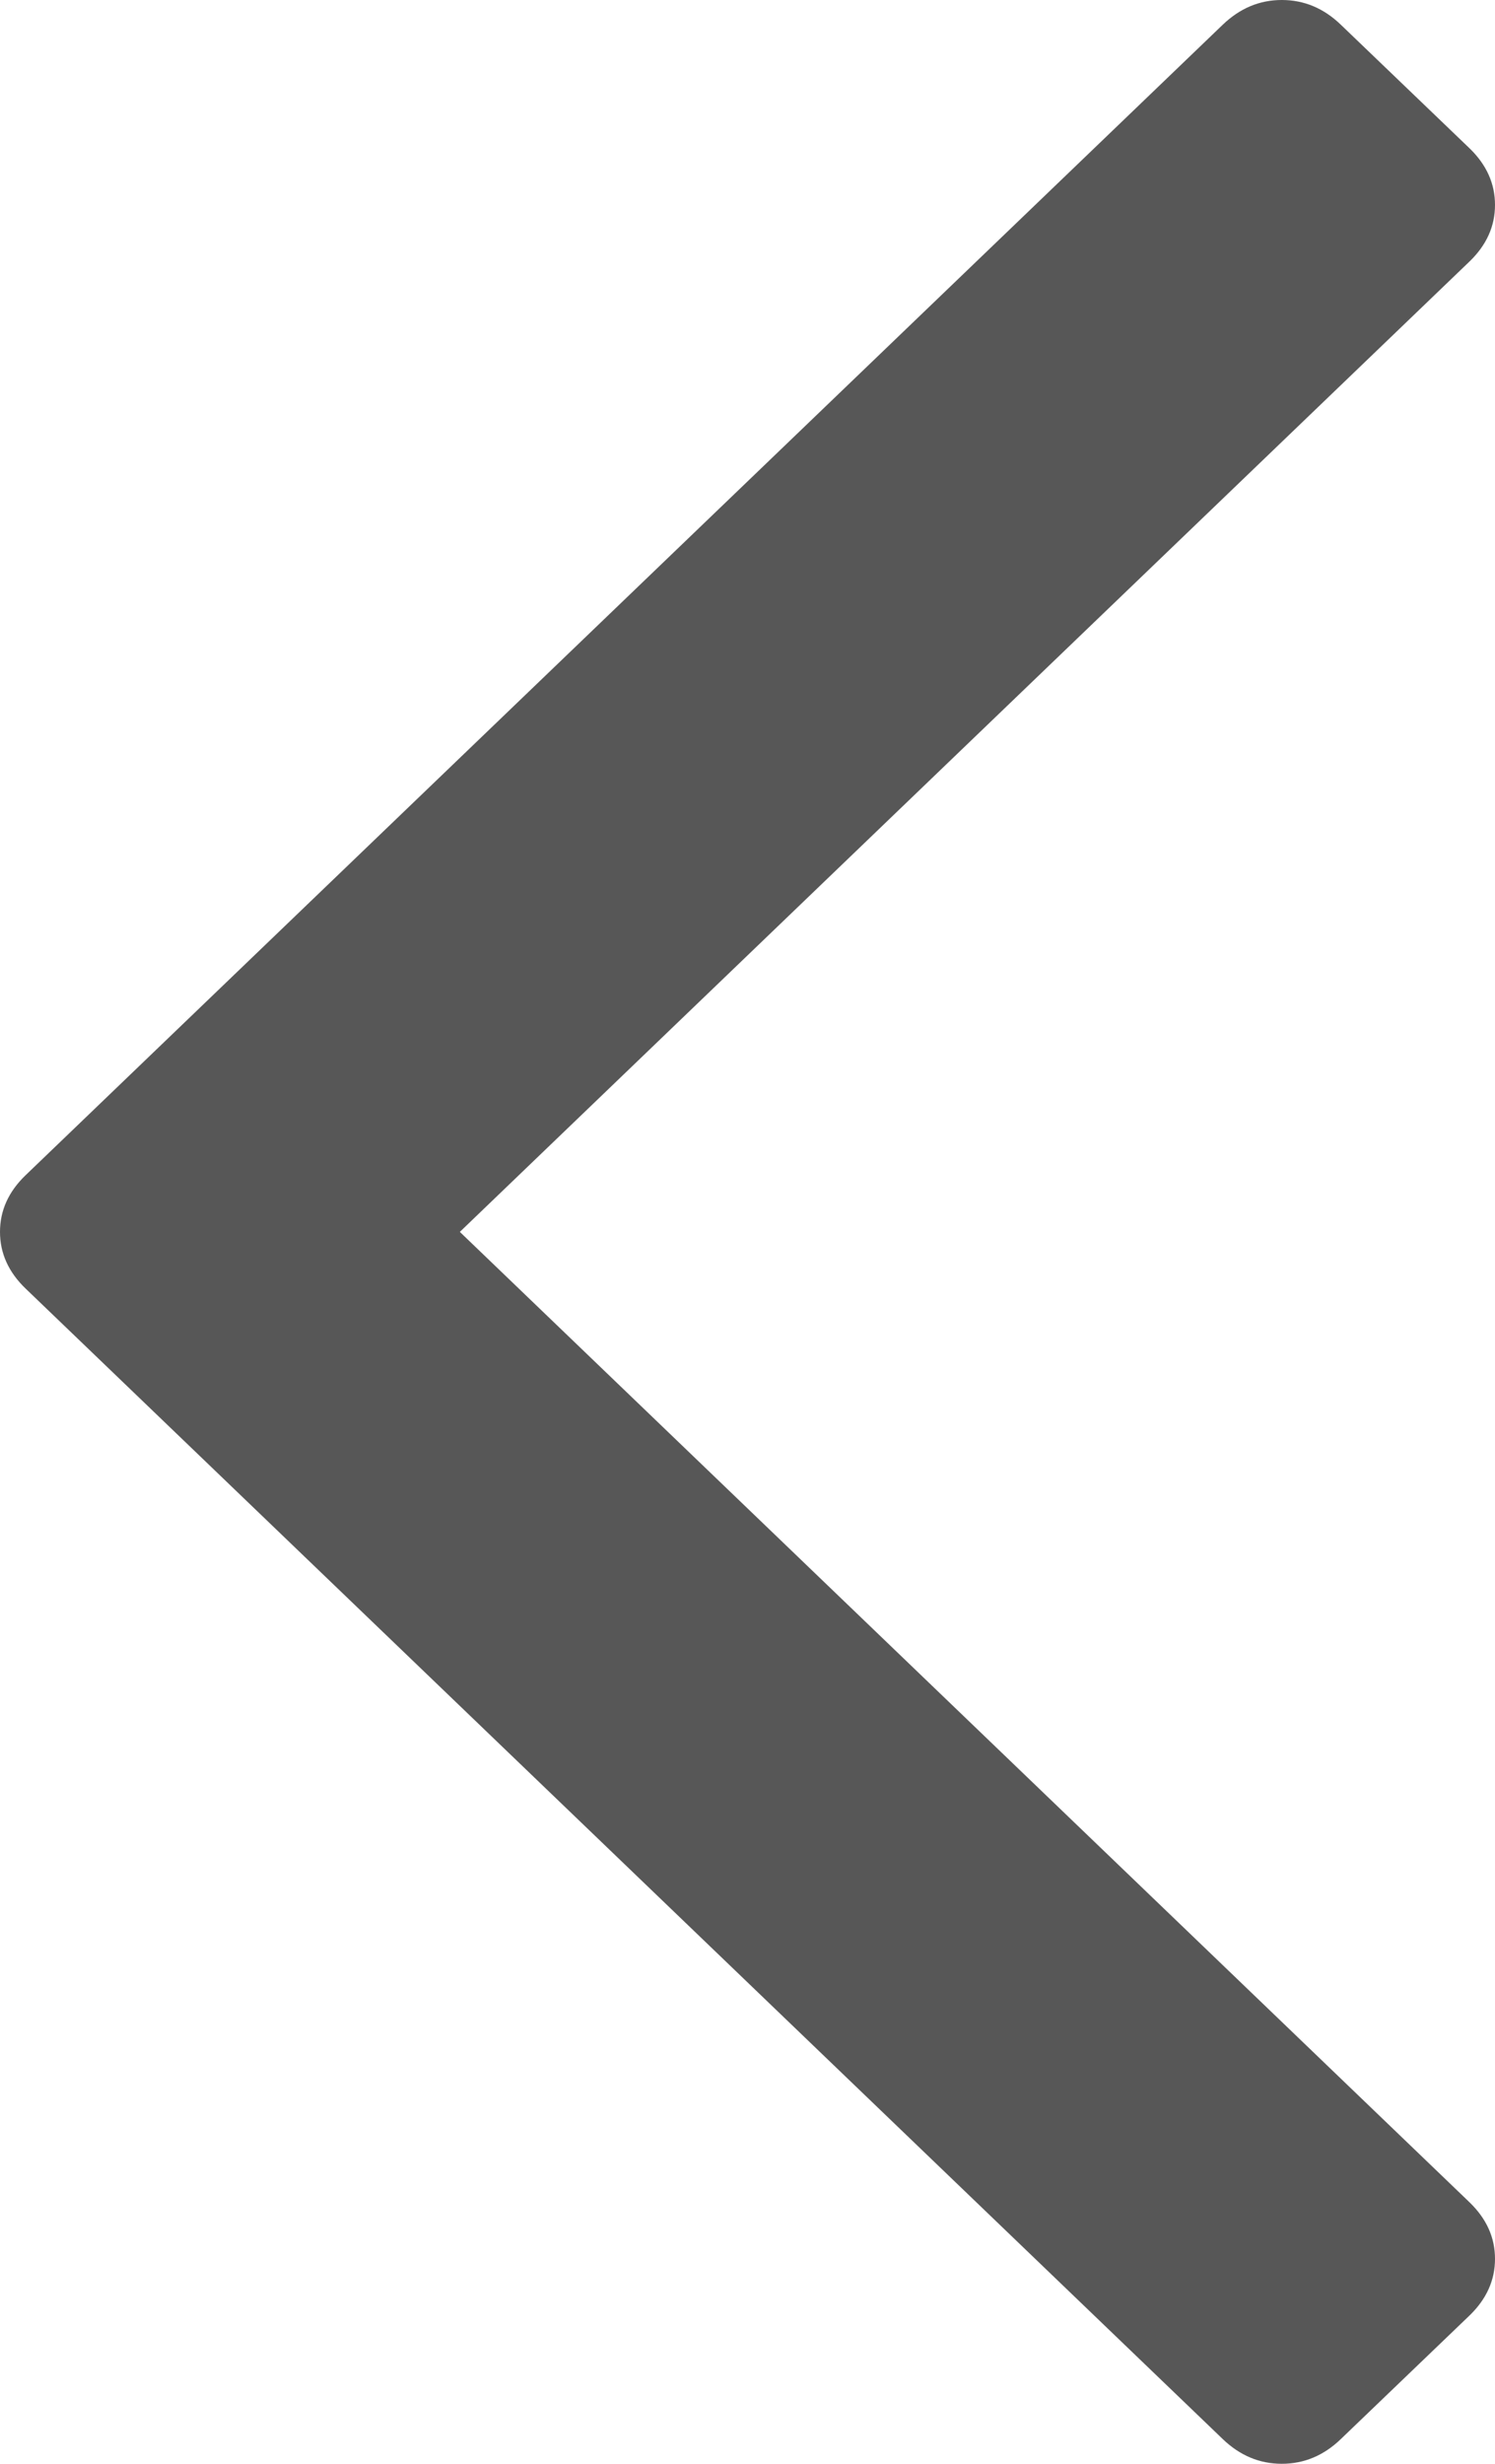 ﻿<?xml version="1.0" encoding="utf-8"?>
<svg version="1.1" xmlns:xlink="http://www.w3.org/1999/xlink" width="17px" height="28px" xmlns="http://www.w3.org/2000/svg">
  <g transform="matrix(1 0 0 1 -29 -193 )">
    <path d="M 16.708 1.683  C 16.903 1.87  17 2.086  17 2.329  C 17 2.572  16.903 2.787  16.708 2.974  L 5.229 14  L 16.708 25.026  C 16.903 25.213  17 25.428  17 25.671  C 17 25.914  16.903 26.13  16.708 26.317  L 15.247 27.719  C 15.053 27.906  14.829 28  14.576 28  C 14.322 28  14.099 27.906  13.904 27.719  L 0.292 14.645  C 0.097 14.458  0 14.243  0 14  C 0 13.757  0.097 13.542  0.292 13.355  L 13.904 0.281  C 14.099 0.094  14.322 0  14.576 0  C 14.829 0  15.053 0.094  15.247 0.281  L 16.708 1.683  Z " fill-rule="nonzero" fill="#575757" stroke="none" transform="matrix(1 0 0 1 29 193 )" />
  </g>
</svg>